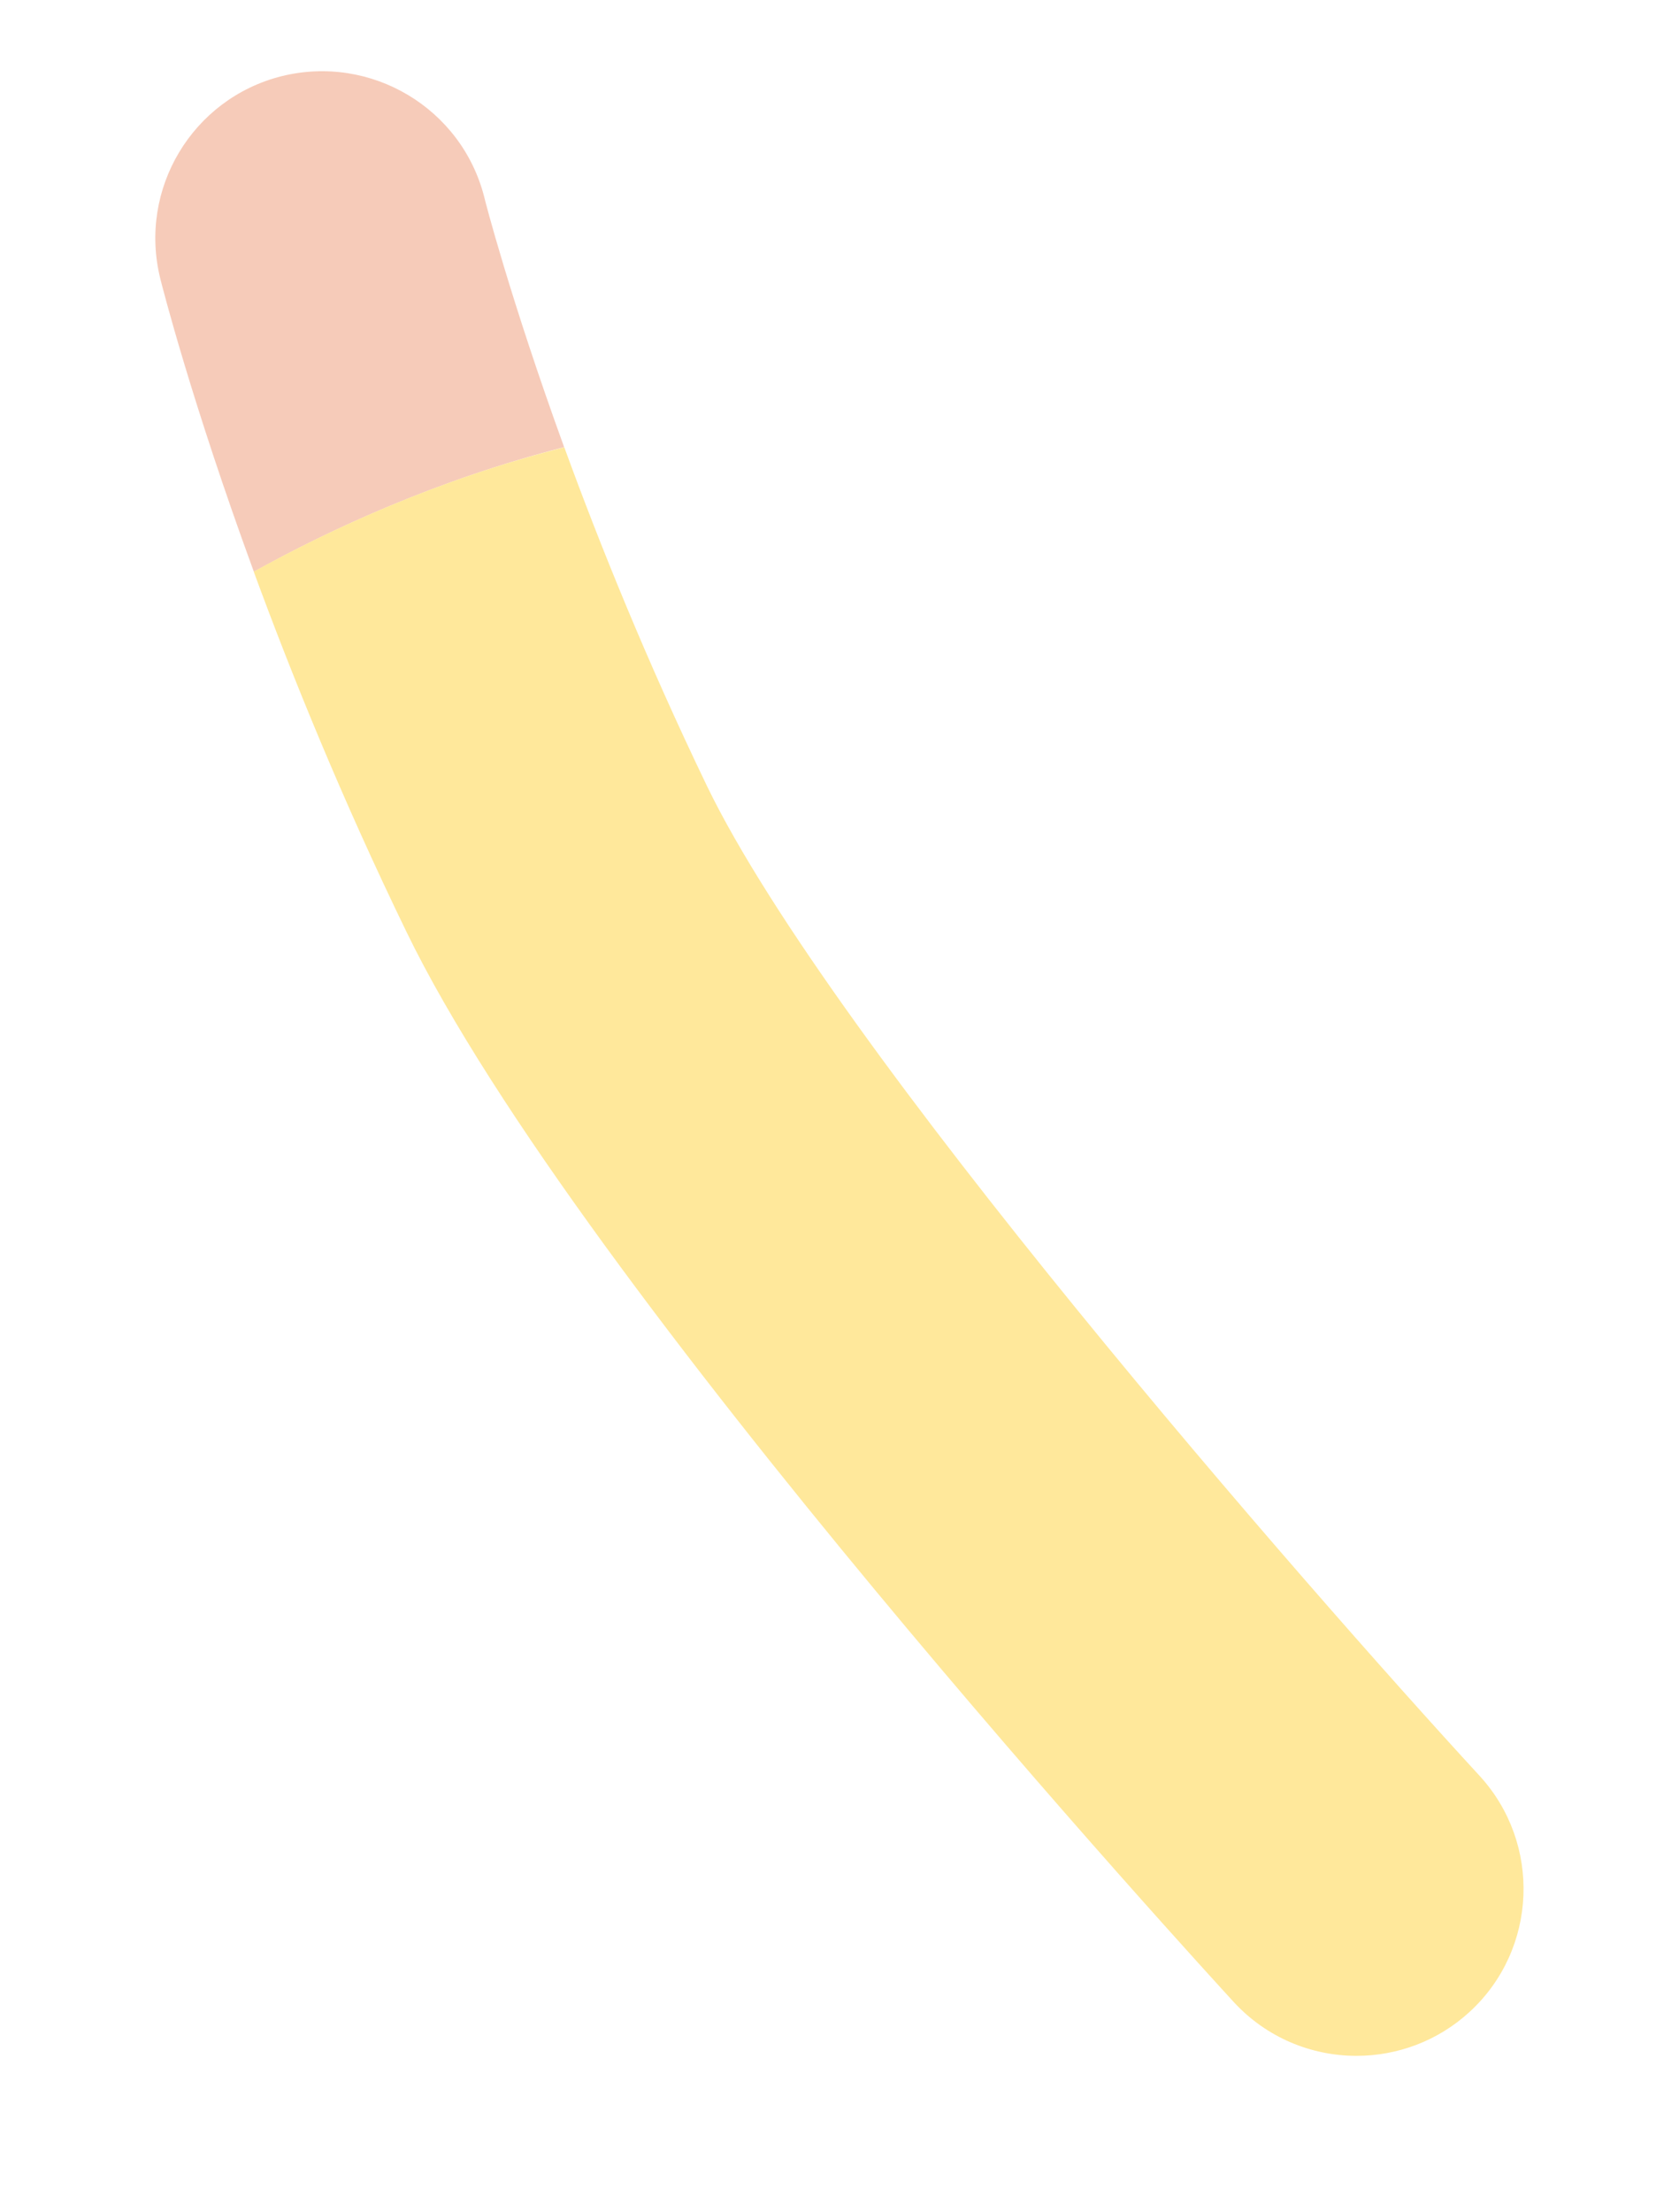 <?xml version="1.0" encoding="utf-8"?>
<!-- Generator: Adobe Illustrator 16.0.0, SVG Export Plug-In . SVG Version: 6.00 Build 0)  -->
<!DOCTYPE svg PUBLIC "-//W3C//DTD SVG 1.1//EN" "http://www.w3.org/Graphics/SVG/1.1/DTD/svg11.dtd">
<svg version="1.1" id="레이어_1" xmlns="http://www.w3.org/2000/svg" xmlns:xlink="http://www.w3.org/1999/xlink" x="0px"
	 y="0px" width="12.348px" height="16.262px" viewBox="0 0 12.348 16.262" enable-background="new 0 0 12.348 16.262"
	 xml:space="preserve">
<g>
	<path fill="#F6CBB9" d="M3.562,1.451C3.396,0.795,2.729,0.397,2.071,0.56C1.415,0.725,1.015,1.39,1.179,2.049
		c0.014,0.056,0.229,0.902,0.688,2.154C2.429,3.89,3.222,3.525,4.149,3.287C3.753,2.197,3.564,1.464,3.562,1.451"/>
	<path fill="#FFE89B" d="M10.88,13.052C9.613,11.676,6.124,7.687,5.2,5.779C4.755,4.856,4.409,3.998,4.15,3.288
		C3.222,3.523,2.428,3.891,1.866,4.202c0.28,0.762,0.649,1.671,1.122,2.645c1.271,2.626,5.89,7.656,6.085,7.869
		c0.242,0.263,0.572,0.396,0.903,0.396c0.298,0,0.597-0.107,0.833-0.324C11.308,14.329,11.339,13.551,10.88,13.052"/>
</g>
</svg>
